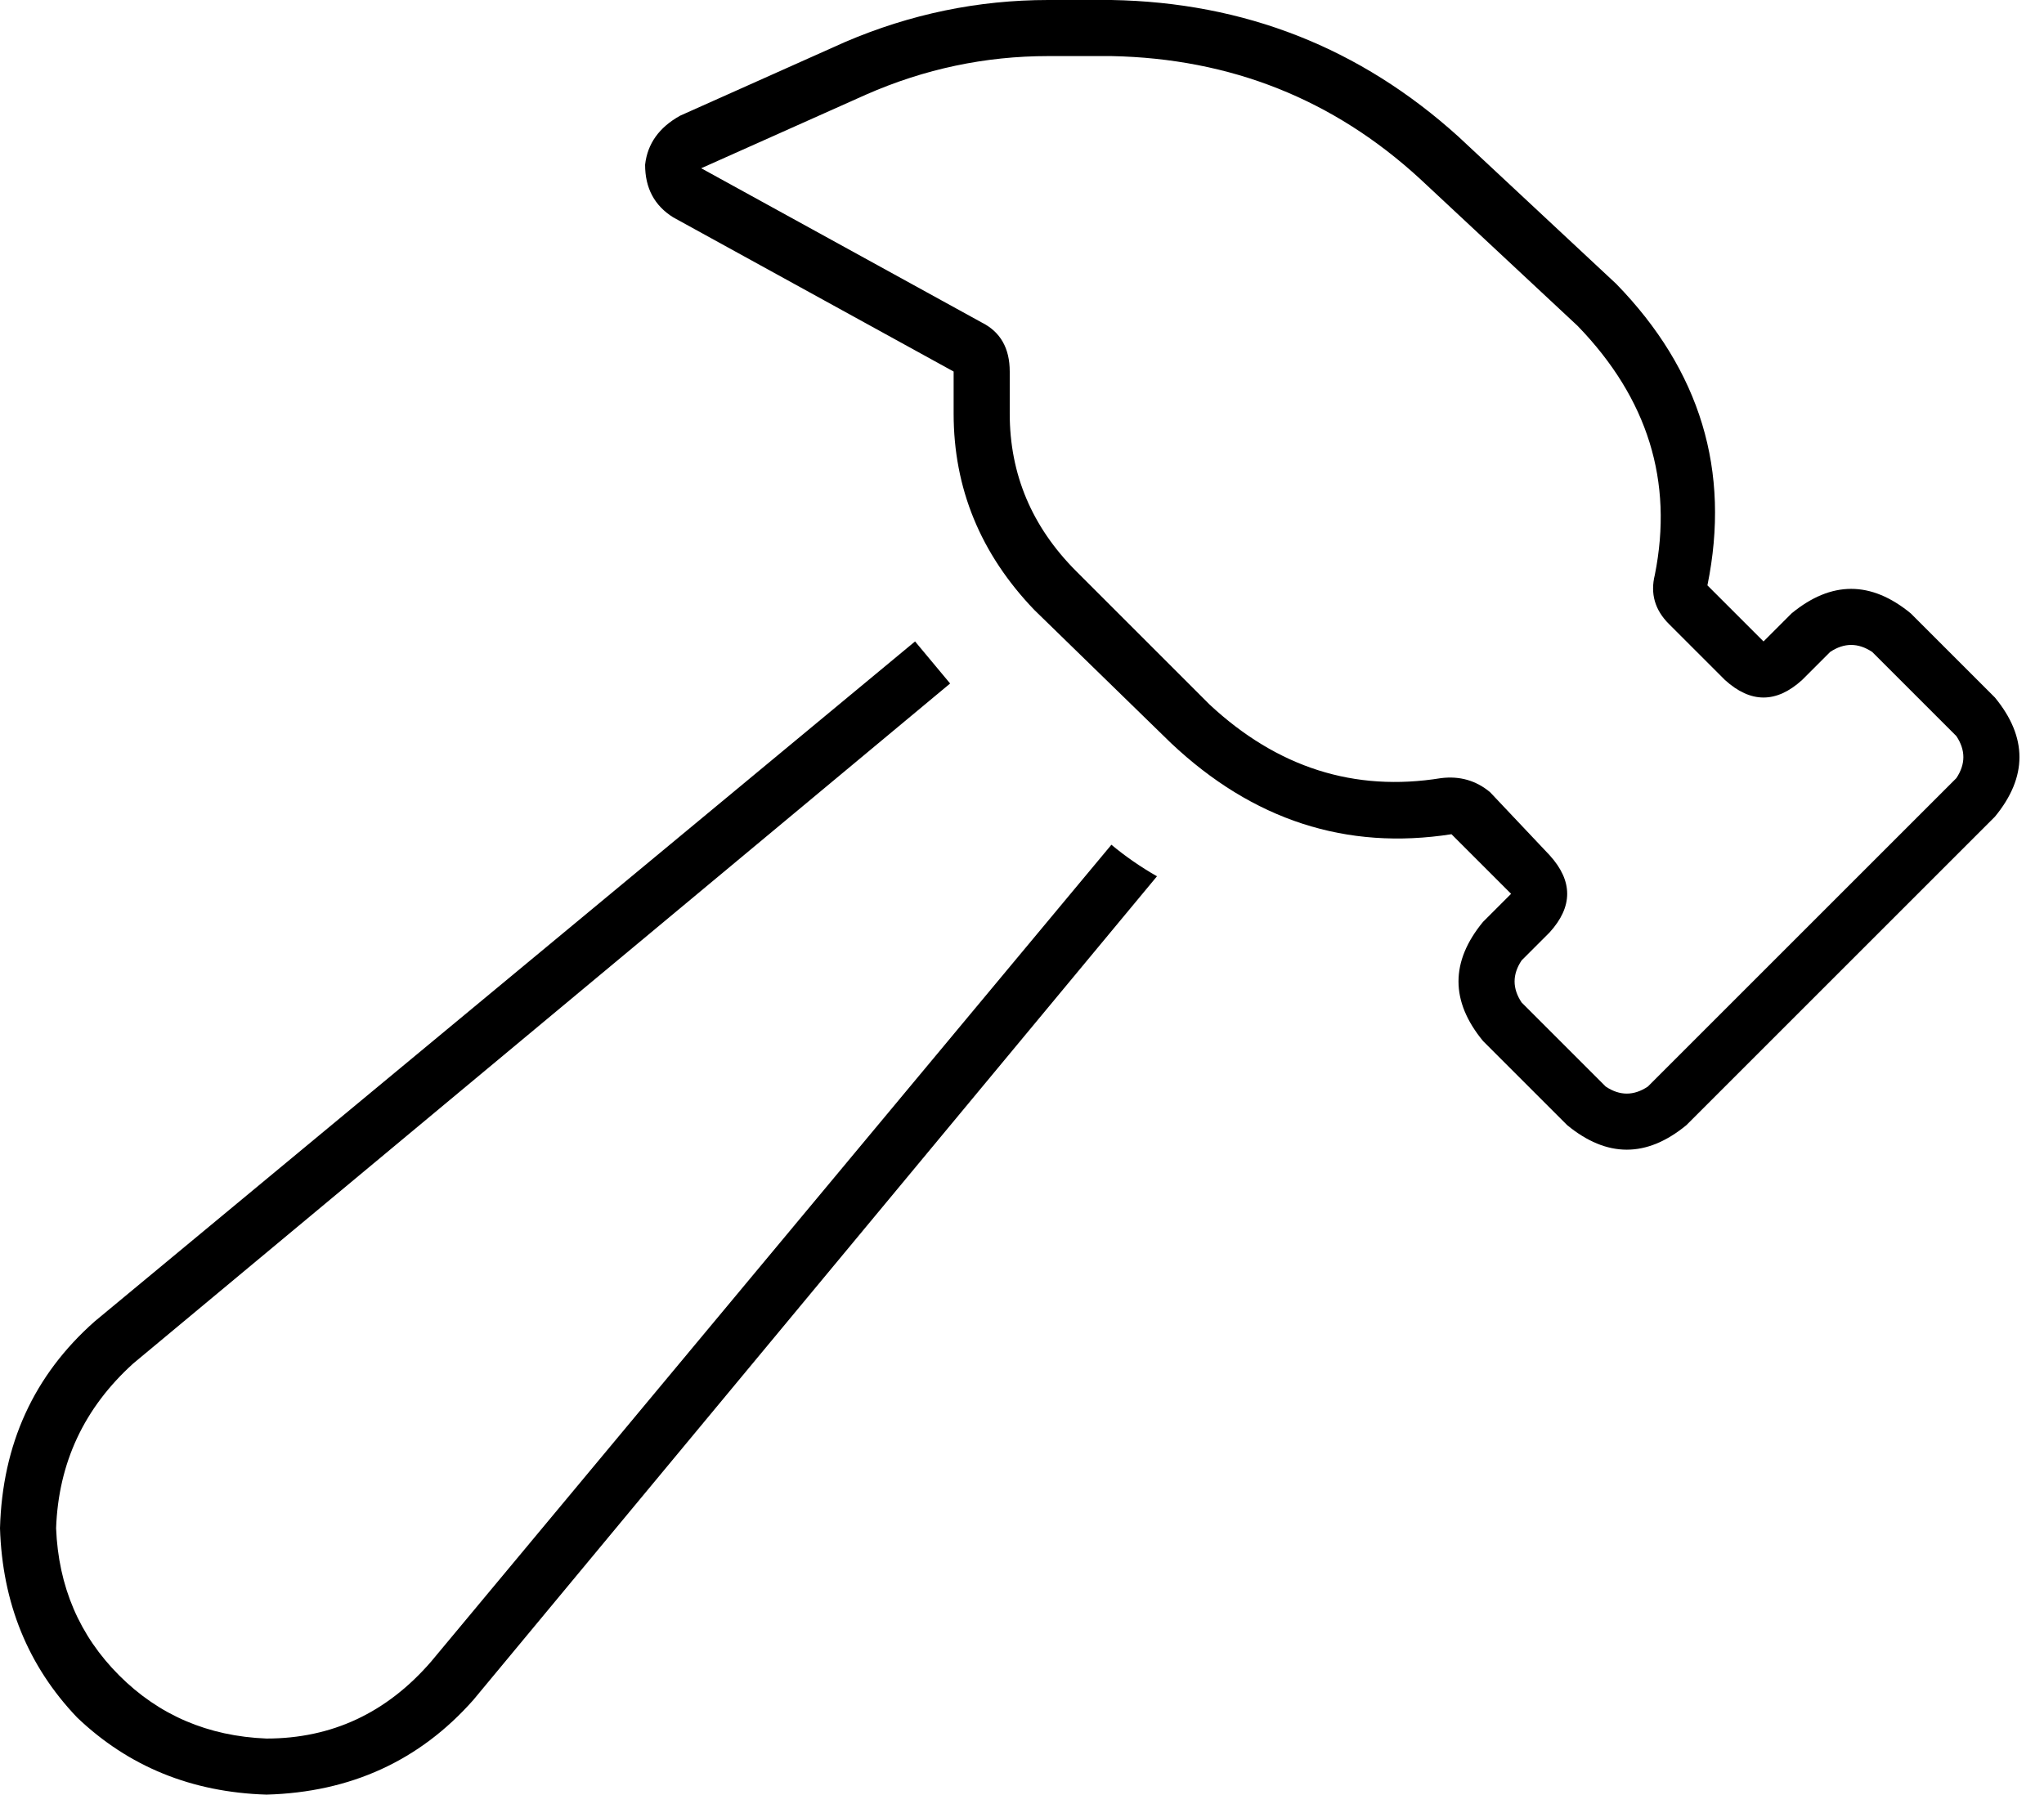 <svg xmlns="http://www.w3.org/2000/svg" viewBox="0 0 583 512">
  <path d="M 425 226 L 442 244 L 425 226 L 442 244 Q 452 255 442 266 L 434 274 L 434 274 Q 430 280 434 286 L 458 310 L 458 310 Q 464 314 470 310 L 558 222 L 558 222 Q 562 216 558 210 L 534 186 L 534 186 Q 528 182 522 186 L 514 194 L 514 194 Q 503 204 492 194 L 476 178 L 476 178 Q 470 172 472 164 Q 480 124 450 93 L 405 51 L 405 51 Q 368 17 317 16 L 299 16 L 299 16 Q 272 16 247 27 L 200 48 L 200 48 L 280 92 L 280 92 Q 288 96 288 106 L 288 118 L 288 118 Q 288 144 307 163 L 345 201 L 345 201 Q 374 228 411 222 Q 419 221 425 226 L 425 226 Z M 461 81 Q 497 118 487 167 L 492 172 L 492 172 L 503 183 L 503 183 L 511 175 L 511 175 Q 528 161 545 175 L 569 199 L 569 199 Q 583 216 569 233 L 481 321 L 481 321 Q 464 335 447 321 L 423 297 L 423 297 Q 409 280 423 263 L 431 255 L 431 255 L 420 244 L 420 244 L 414 238 L 414 238 Q 369 245 334 212 L 295 174 L 295 174 Q 272 150 272 118 L 272 106 L 272 106 L 192 62 L 192 62 Q 184 57 184 47 Q 185 38 194 33 L 241 12 L 241 12 Q 269 0 299 0 L 317 0 L 317 0 Q 374 1 416 39 L 461 81 L 461 81 Z M 27 377 L 261 183 L 27 377 L 261 183 Q 266 189 271 195 L 38 389 L 38 389 L 27 377 L 27 377 Z M 27 377 L 38 389 L 27 377 L 38 389 Q 17 408 16 436 Q 17 461 34 478 Q 51 495 76 496 Q 104 496 123 474 L 317 241 L 317 241 Q 323 246 330 250 L 135 485 L 135 485 Q 112 511 76 512 Q 44 511 22 490 Q 1 468 0 436 Q 1 400 27 377 L 27 377 Z" />
</svg>